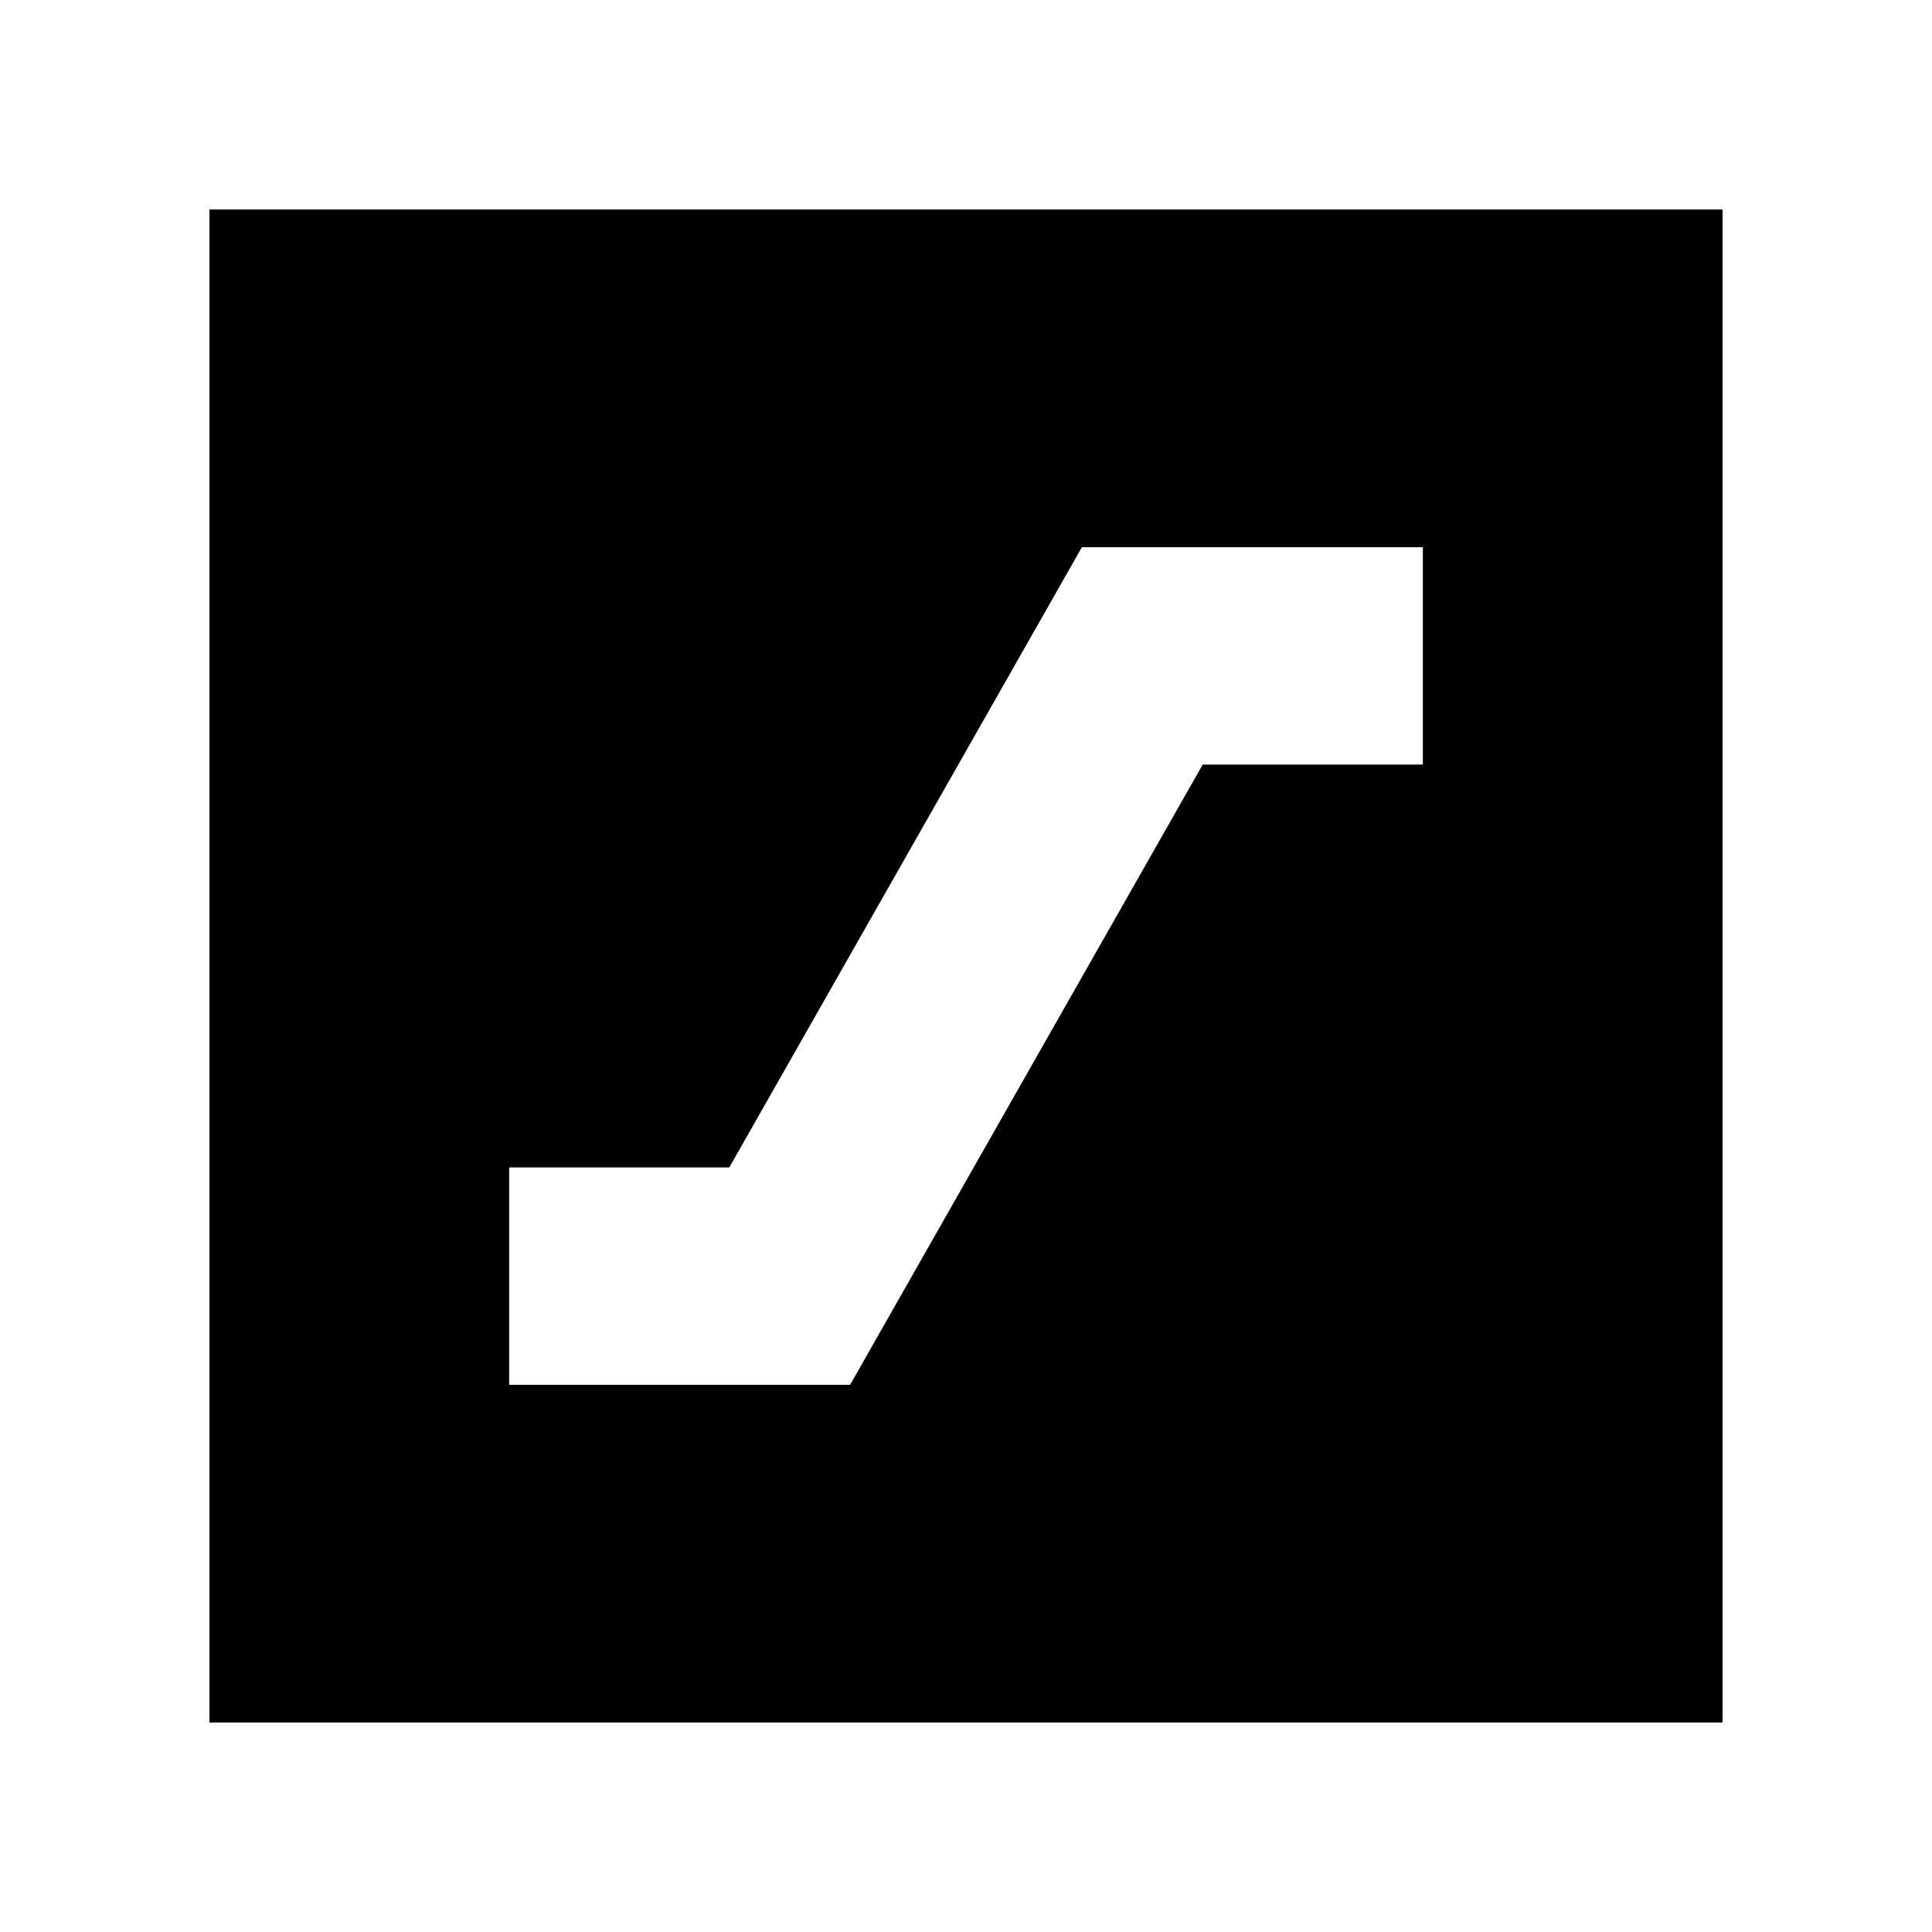 <svg xmlns="http://www.w3.org/2000/svg" height="20" viewBox="0 -960 960 960" width="20"><path d="M253-271.91h169.42l175.2-308.18H707v-108H537.58l-175.2 308.18H253v108ZM104.09-104.09v-751.82h751.82v751.82H104.09Z"/></svg>